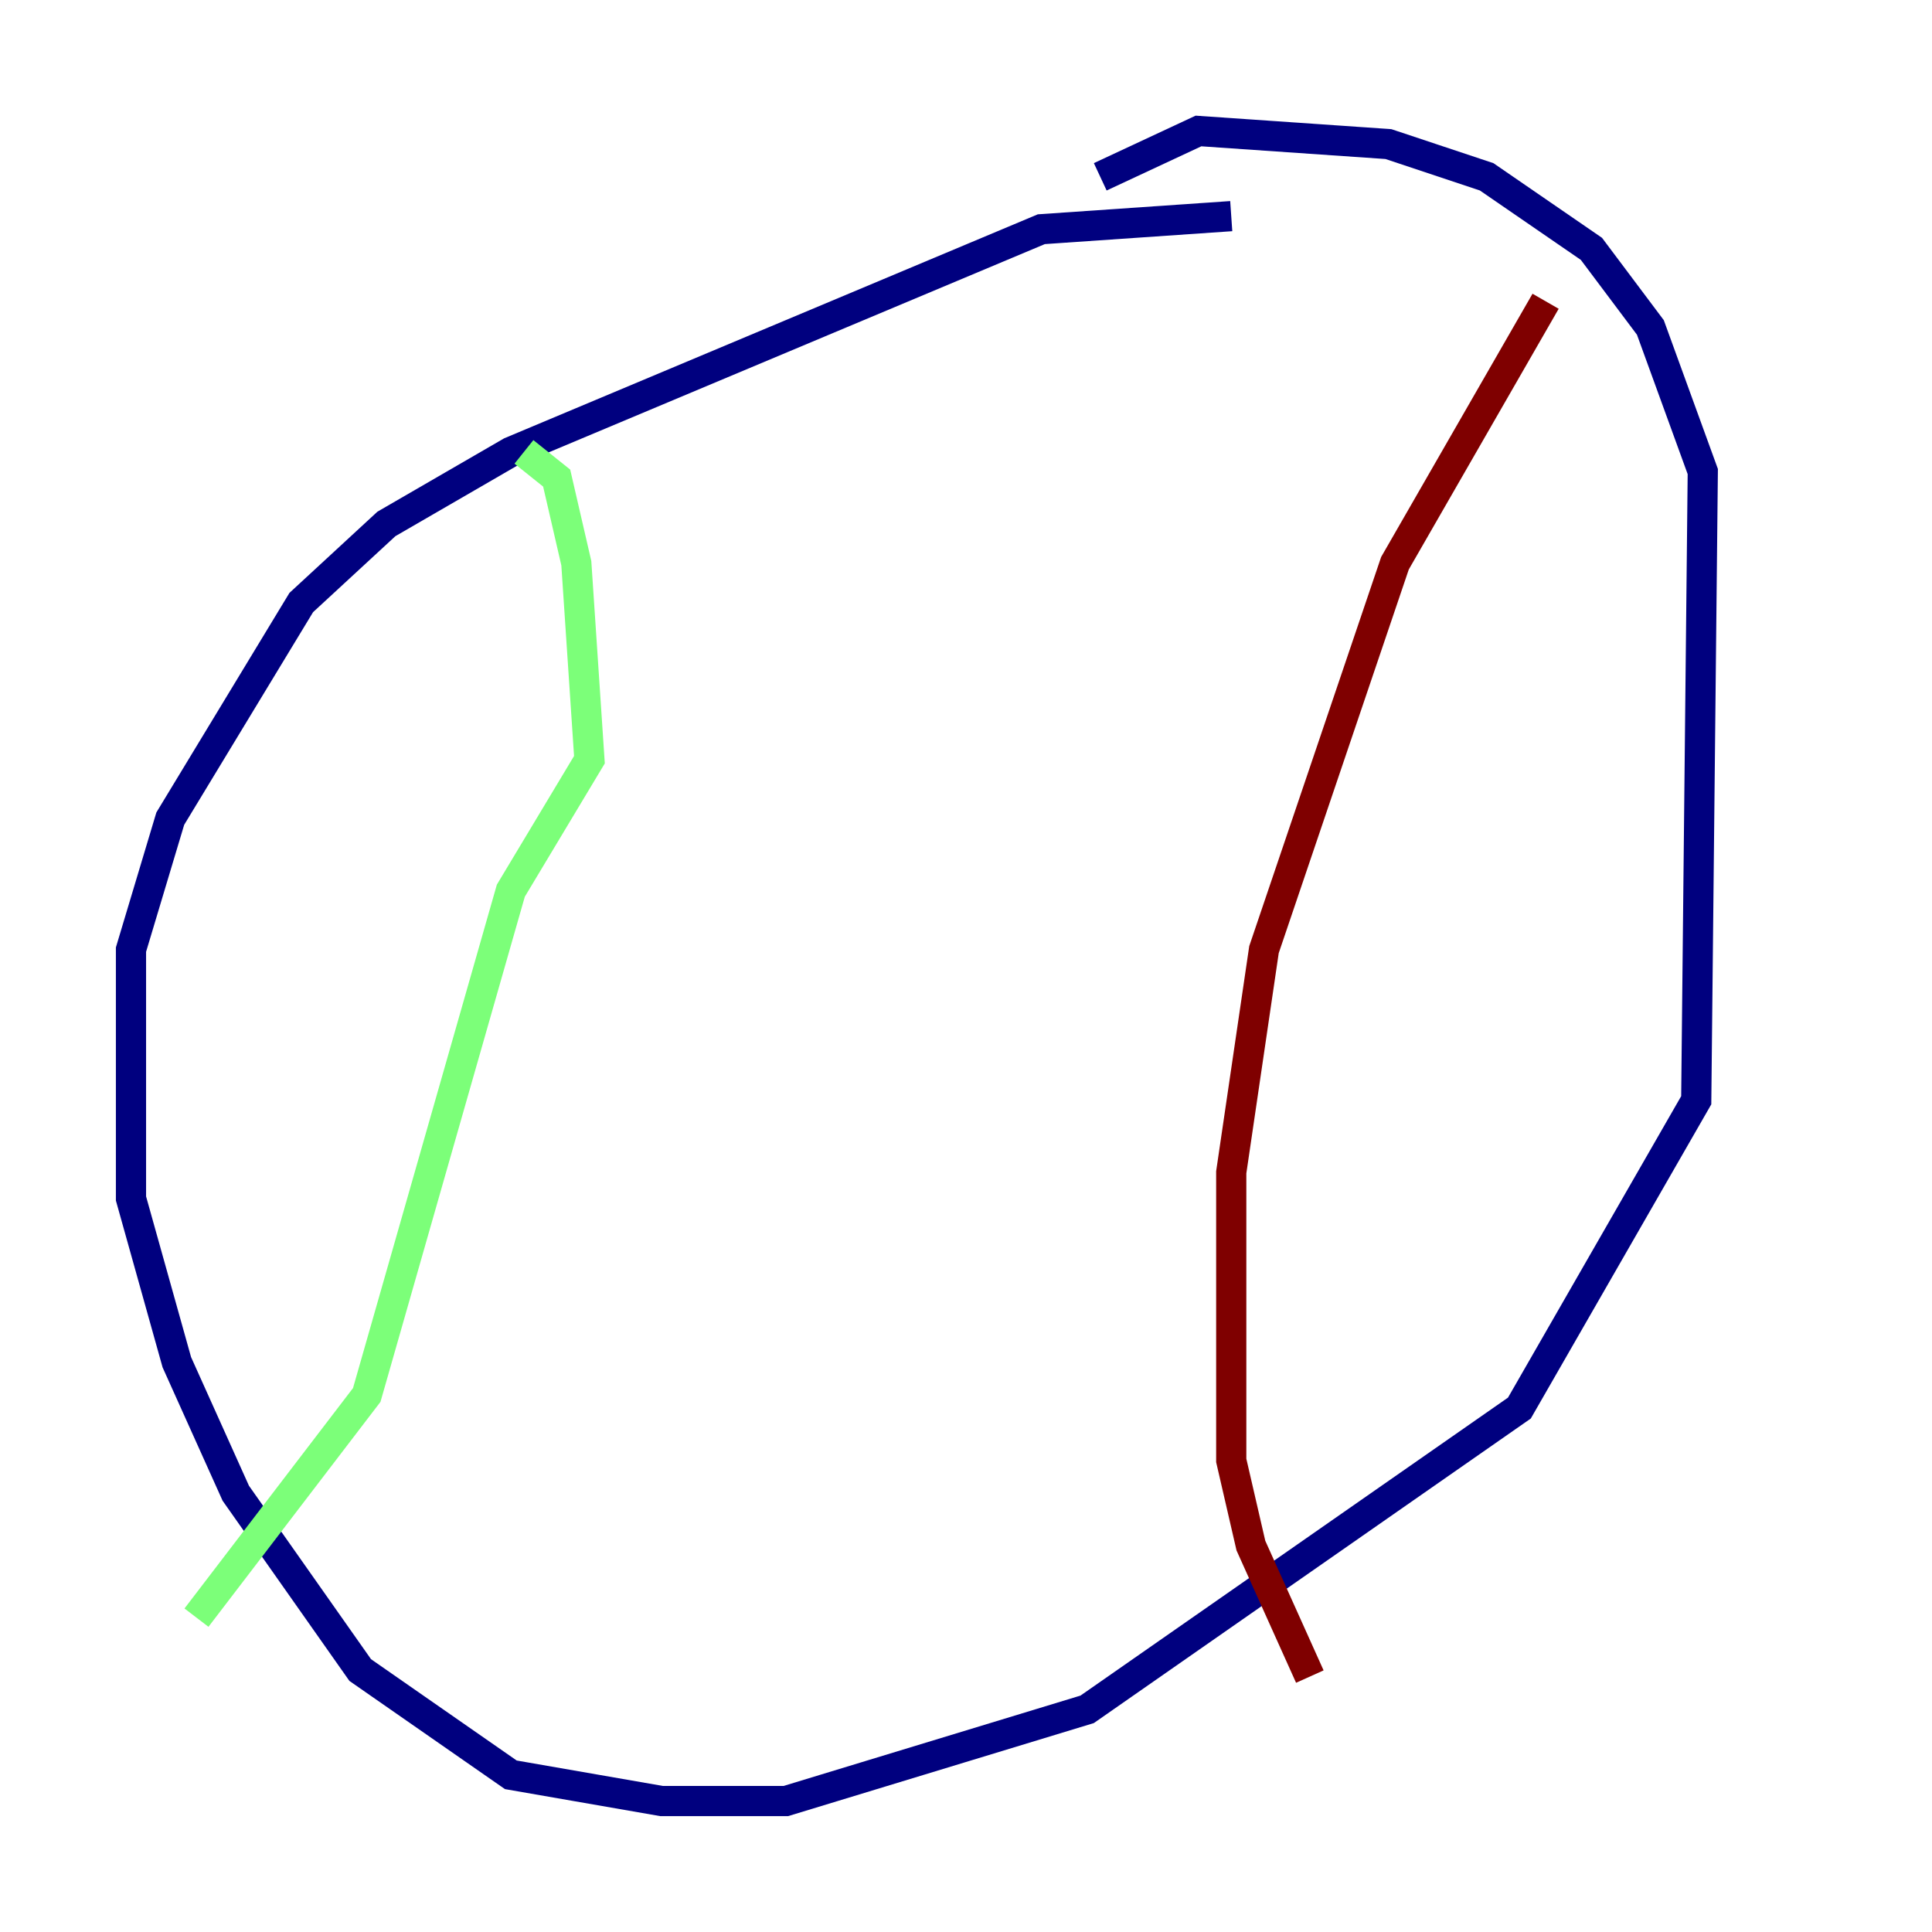 <?xml version="1.0" encoding="utf-8" ?>
<svg baseProfile="tiny" height="128" version="1.2" viewBox="0,0,128,128" width="128" xmlns="http://www.w3.org/2000/svg" xmlns:ev="http://www.w3.org/2001/xml-events" xmlns:xlink="http://www.w3.org/1999/xlink"><defs /><polyline fill="none" points="81.573,14.319 68.99,15.186 33.844,29.939 25.6,34.712 19.959,39.919 11.281,54.237 8.678,62.915 8.678,79.403 11.715,90.251 15.62,98.929 23.864,110.644 33.844,117.586 43.824,119.322 52.068,119.322 72.027,113.248 100.664,93.288 112.38,72.895 112.814,31.241 109.342,21.695 105.437,16.488 98.495,11.715 91.986,9.546 79.403,8.678 72.895,11.715" stroke="#00007f" stroke-width="2" /><polyline fill="none" points="34.712,29.939 36.881,31.675 38.183,37.315 39.051,50.332 33.844,59.01 24.298,92.42 13.017,107.173" stroke="#7cff79" stroke-width="2" /><polyline fill="none" points="102.4,19.959 92.42,37.315 83.742,62.915 81.573,77.668 81.573,96.759 82.875,102.4 86.78,111.078" stroke="#7f0000" stroke-width="2" /></svg>